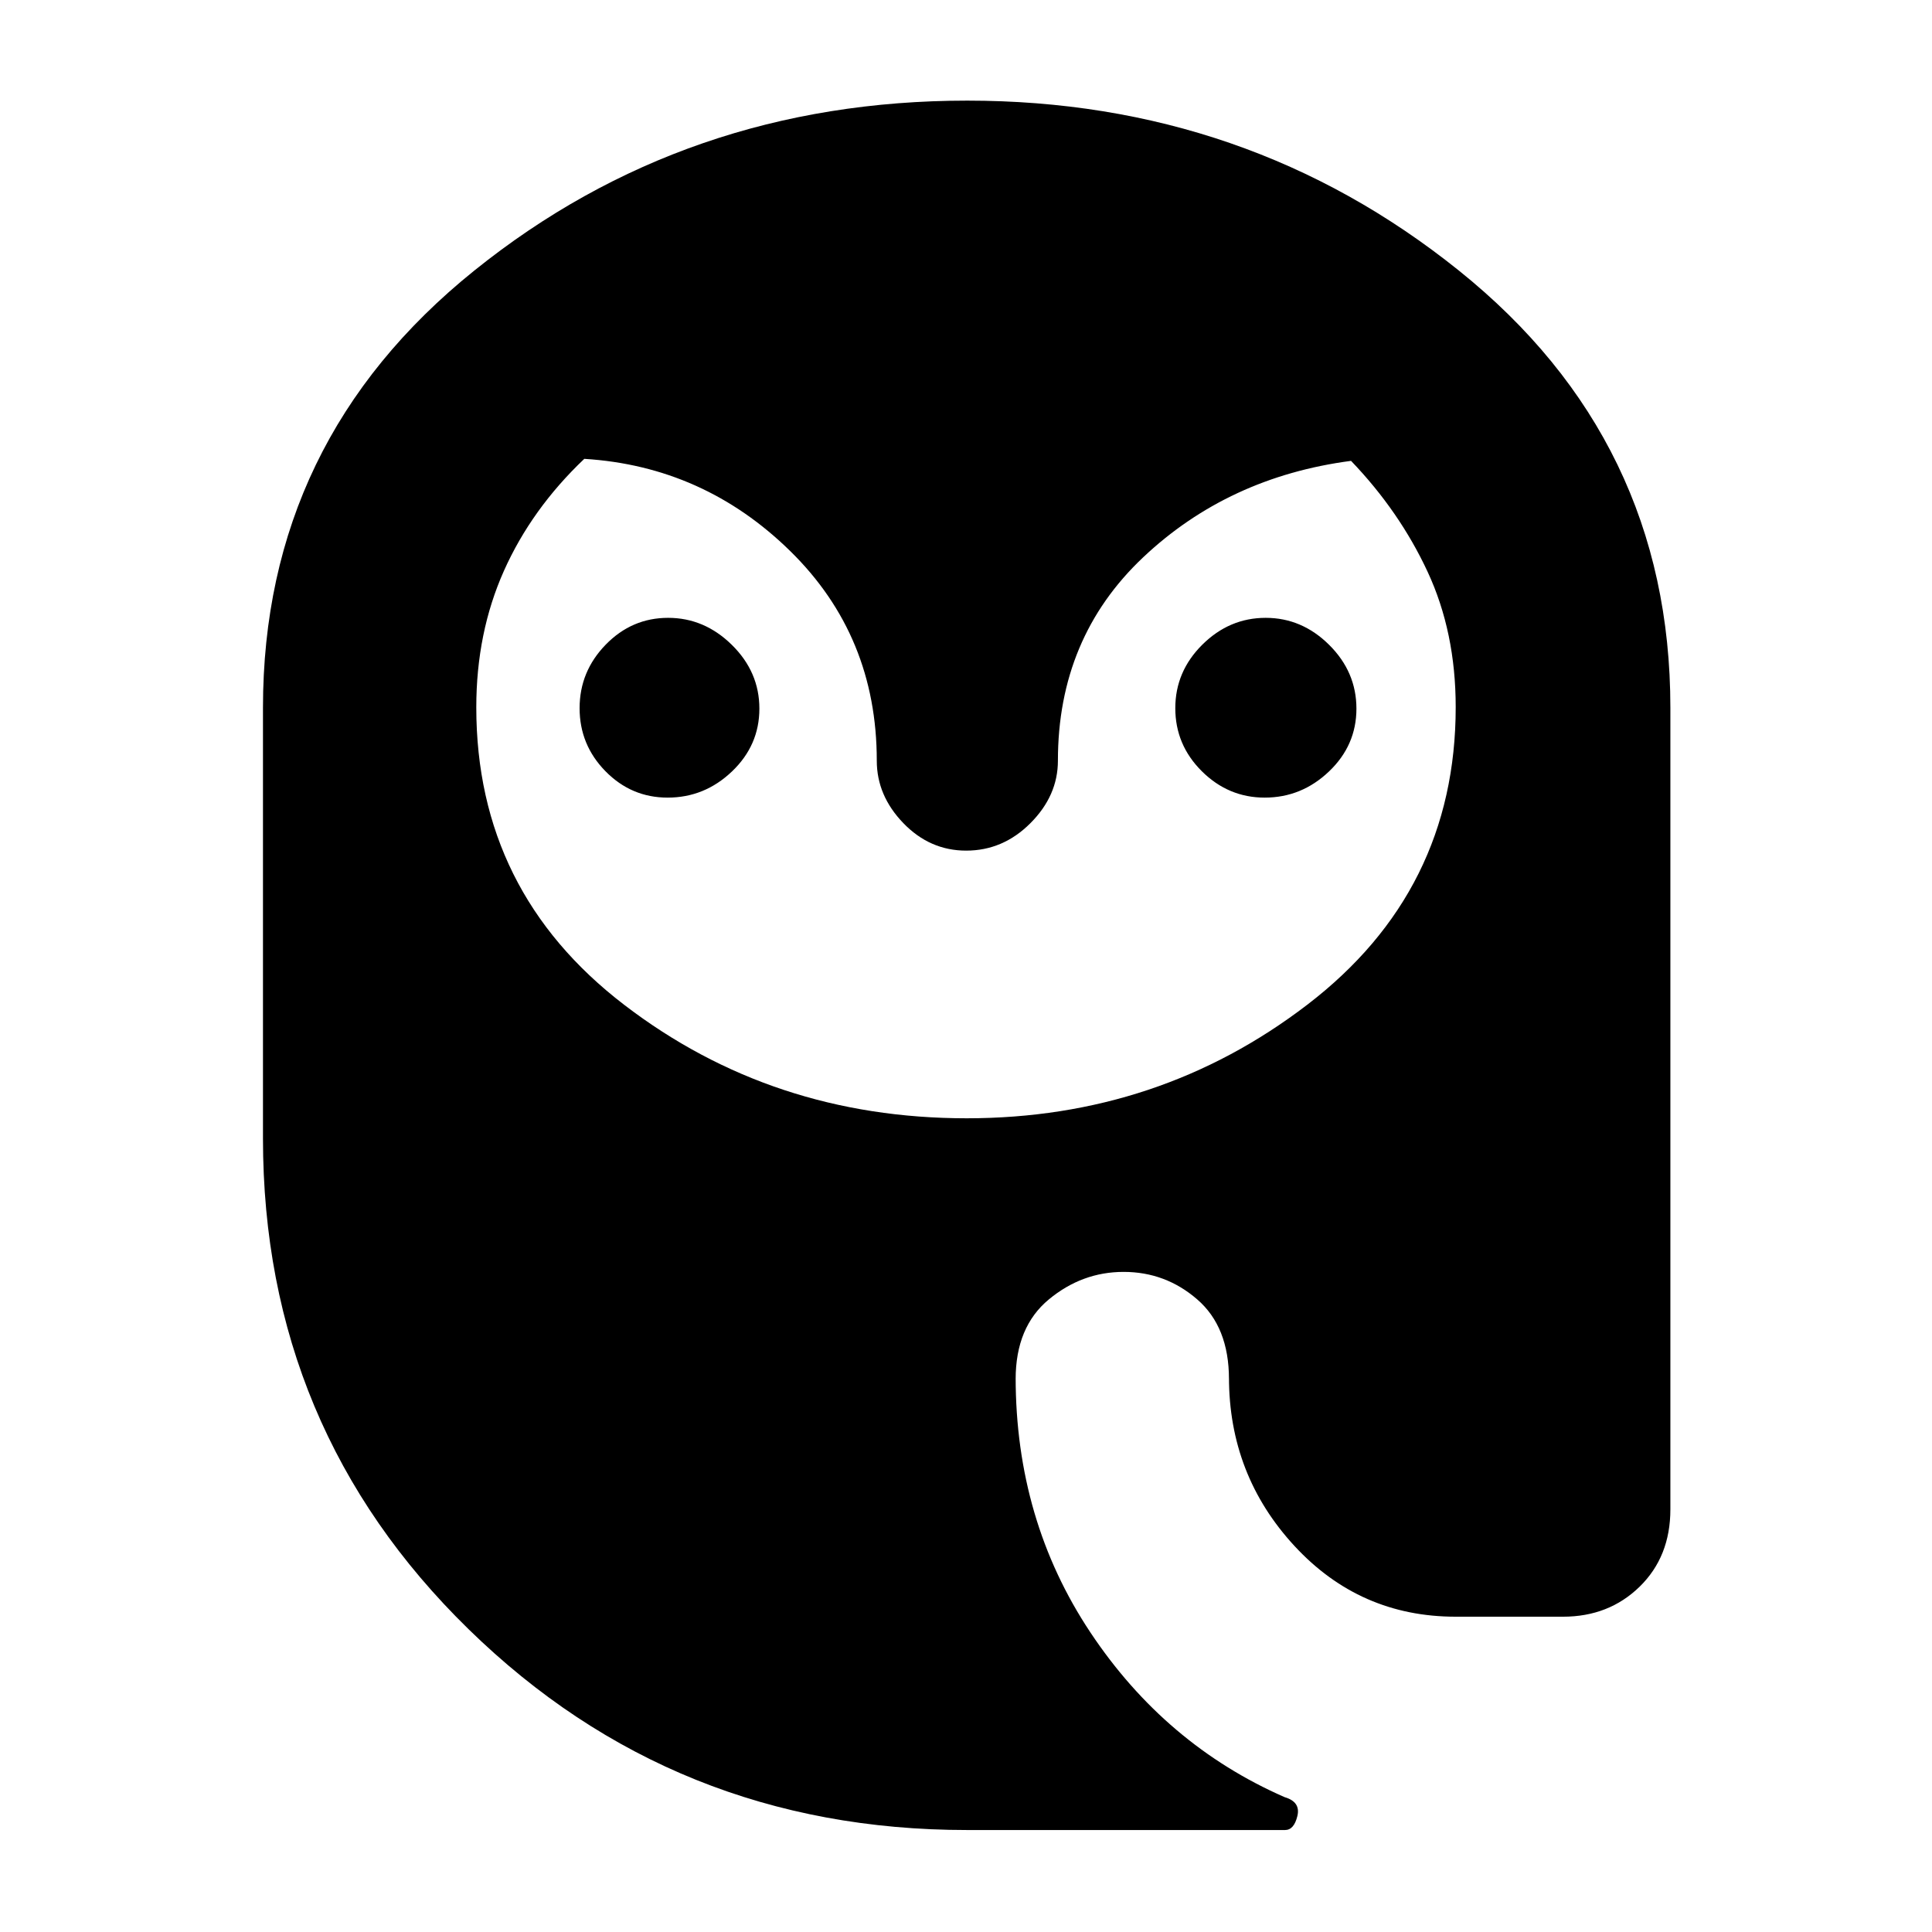 <svg xmlns="http://www.w3.org/2000/svg" height="40" viewBox="0 -960 960 960" width="40"><path d="M331.75-563.67q-18.03 0-30.89-13.1Q288-589.88 288-608.11t12.97-31.56Q313.94-653 331.98-653q18.03 0 31.69 13.45 13.66 13.44 13.66 31.67 0 18.23-13.63 31.22-13.62 12.99-31.95 12.99Zm296.67 0q-18.04 0-31.23-13.1Q584-589.88 584-608.11t13.43-31.56Q610.87-653 628.9-653t31.57 13.45Q674-626.11 674-607.88q0 18.23-13.63 31.22-13.63 12.99-31.95 12.99Zm-147.82 513q-145.6 0-247.77-99.79-102.16-99.78-102.16-243.87v-214q0-132.72 104.98-217.2Q340.64-910 480.62-910q139.05 0 244.21 84.38Q830-741.24 830-608.33V-210q0 23.5-15.28 38.42-15.29 14.91-38.05 14.91h-53.34q-47.66 0-80.16-35.2-32.5-35.21-32.5-83.8v1q0-26-15.77-39.66Q579.14-328 558.32-328q-20.65 0-37.15 13.67-16.5 13.66-16.5 39.66v-1q0 71.01 37.16 126.84Q579-93 638.33-67q8 2.33 6.34 9.33-1.67 7-6.14 7H480.6Zm-.26-353.66q95.59 0 169.29-56.47 73.7-56.46 73.7-147.87 0-37.21-13.95-67.2-13.95-30-38.05-55.13-61 8-103.33 47.96-42.33 39.97-42.33 101.04 0 17.33-13.63 31-13.63 13.67-31.95 13.67-18.04 0-31.23-13.67-13.19-13.67-13.19-31 0-62-43-104.17-43-42.16-102.34-45.83-26.21 24.91-39.94 55.67-13.72 30.76-13.72 67.81 0 91.52 73.54 147.85 73.54 56.34 170.13 56.34Z"/></svg>